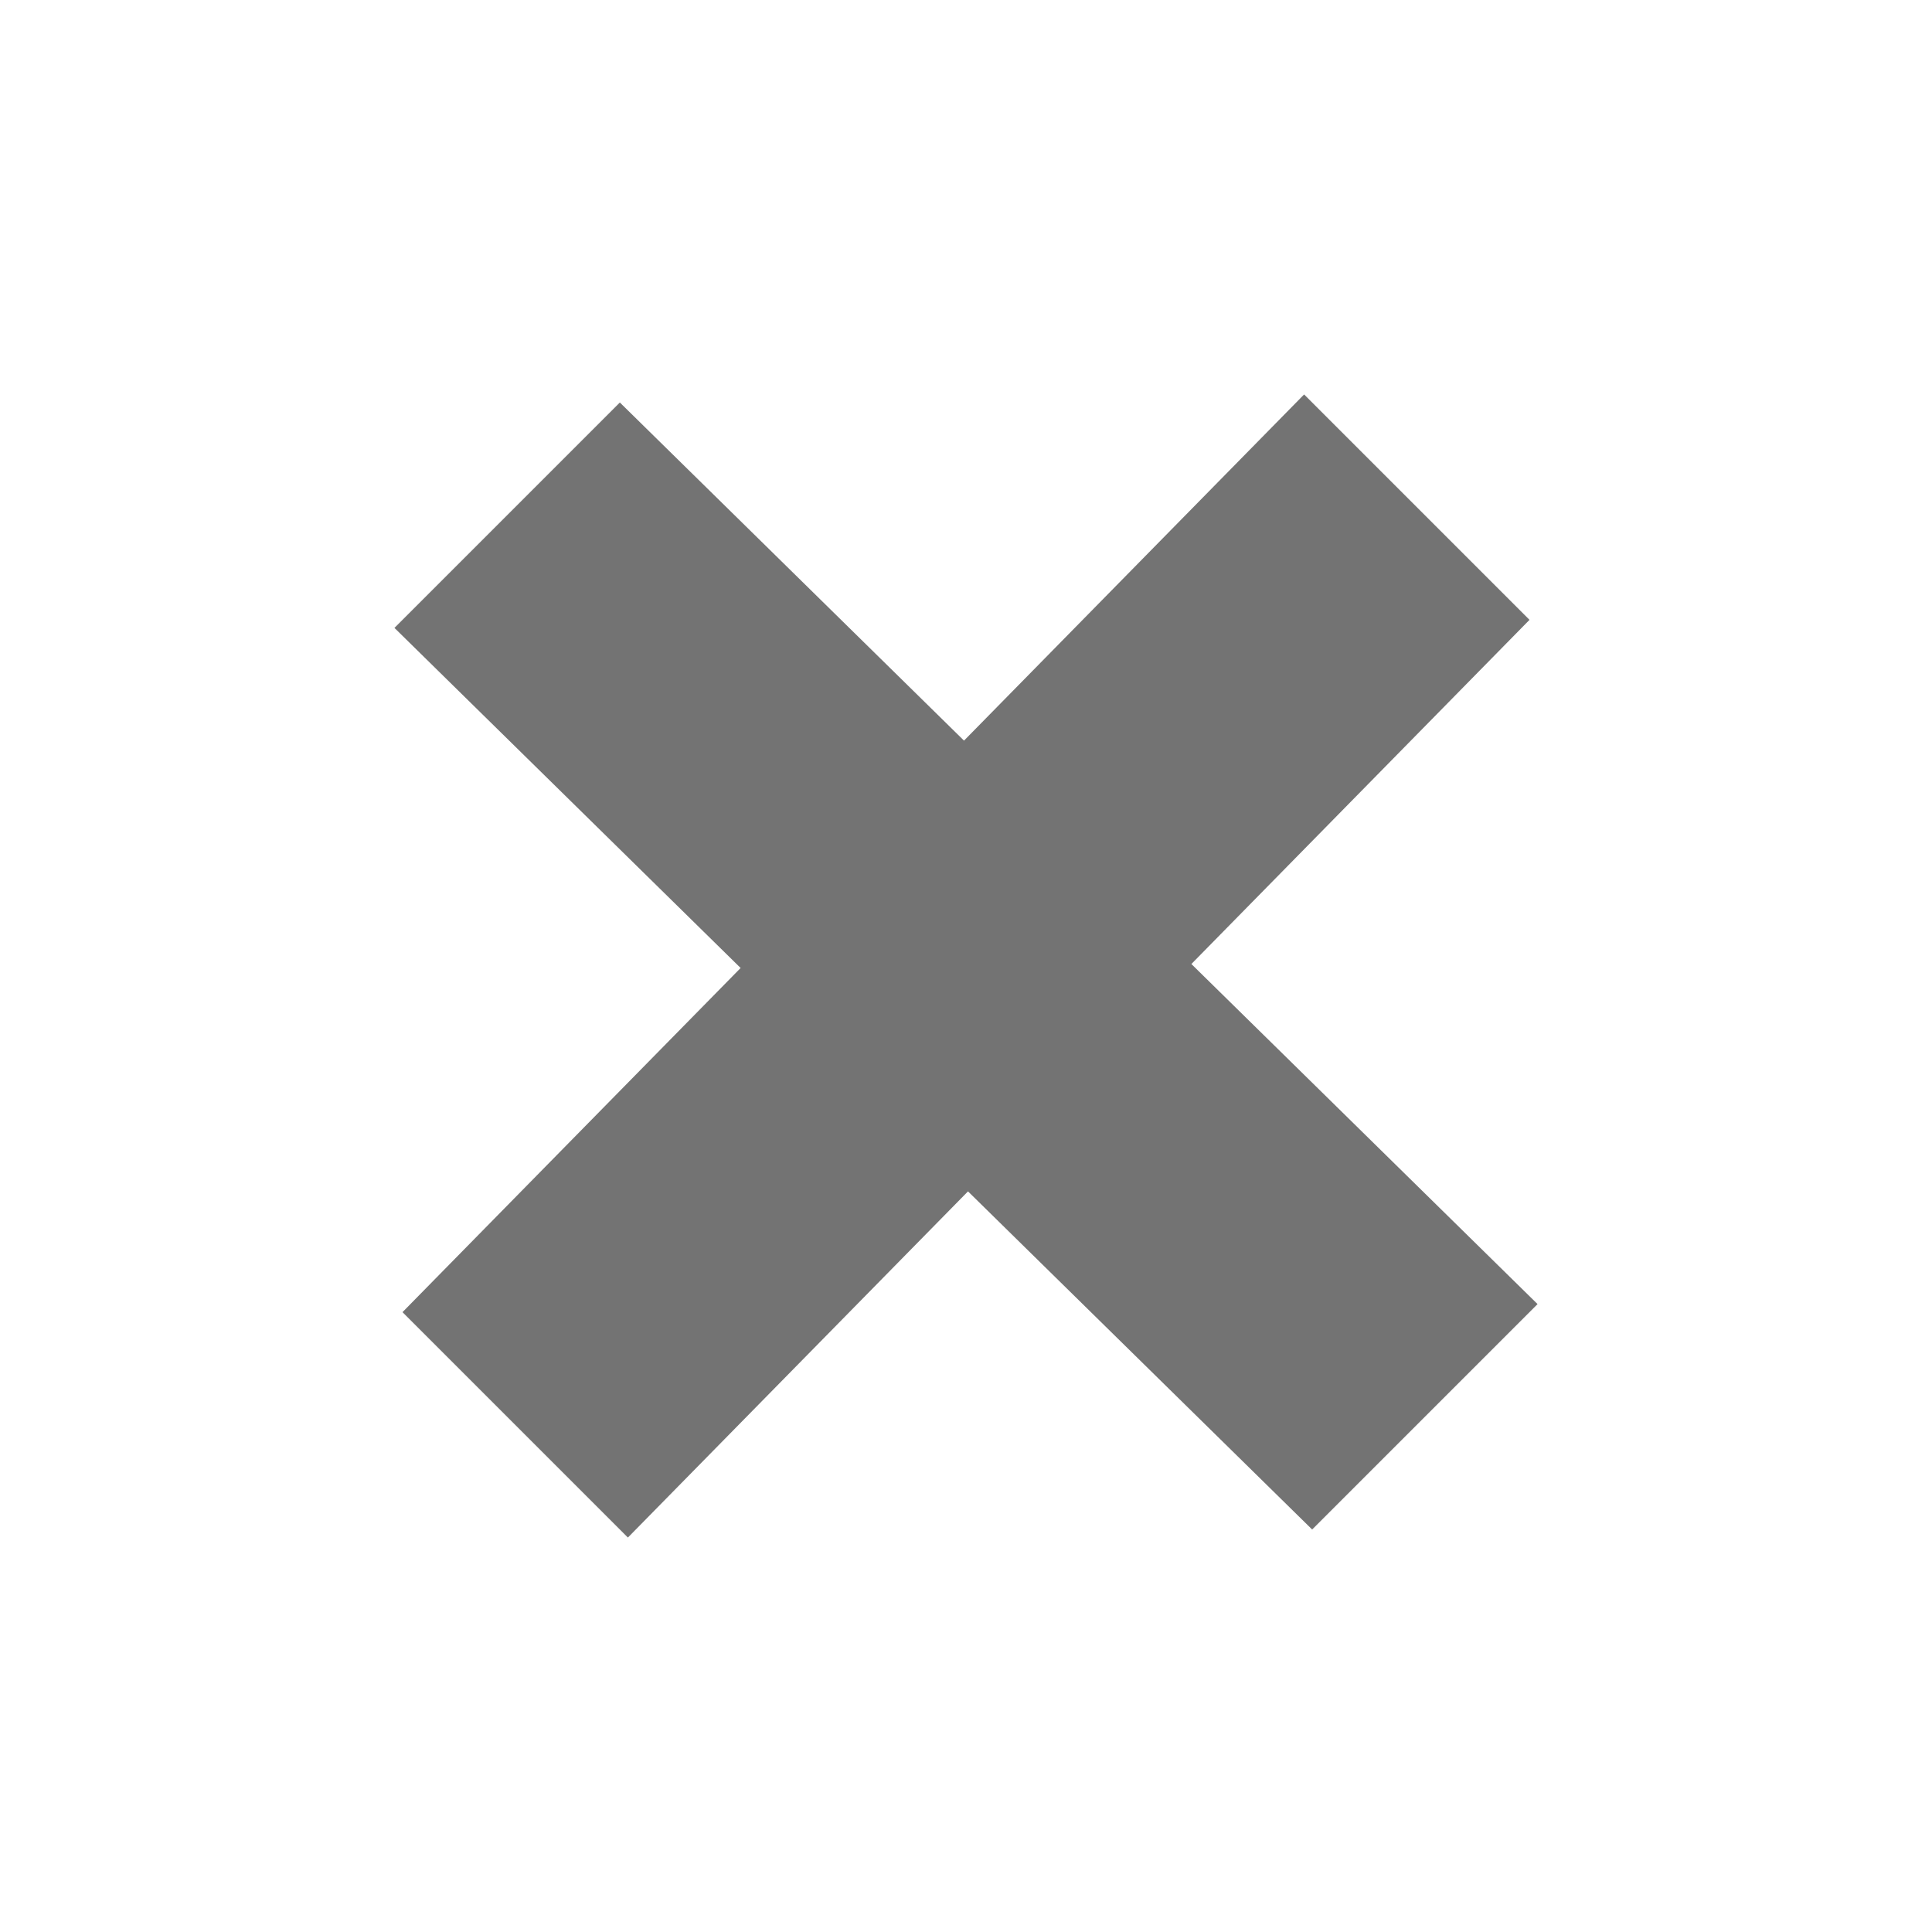 <?xml version="1.0" encoding="utf-8"?>
<!-- Generator: Adobe Illustrator 24.2.3, SVG Export Plug-In . SVG Version: 6.00 Build 0)  -->
<svg version="1.1" id="Livello_1" xmlns="http://www.w3.org/2000/svg" xmlns:xlink="http://www.w3.org/1999/xlink" x="0px" y="0px"
	 viewBox="0 0 24 24" style="enable-background:new 0 0 24 24;" xml:space="preserve">
<style type="text/css">
	.st0{fill:#737373;}
</style>
<path class="st0" d="M16.2,4.9l2.8,2.8L7.8,19.1l-2.8-2.8L16.2,4.9z"/>
<path class="st0" d="M19.1,16.2l-2.8,2.8L4.9,7.8l2.8-2.8L19.1,16.2z"/>
</svg>

